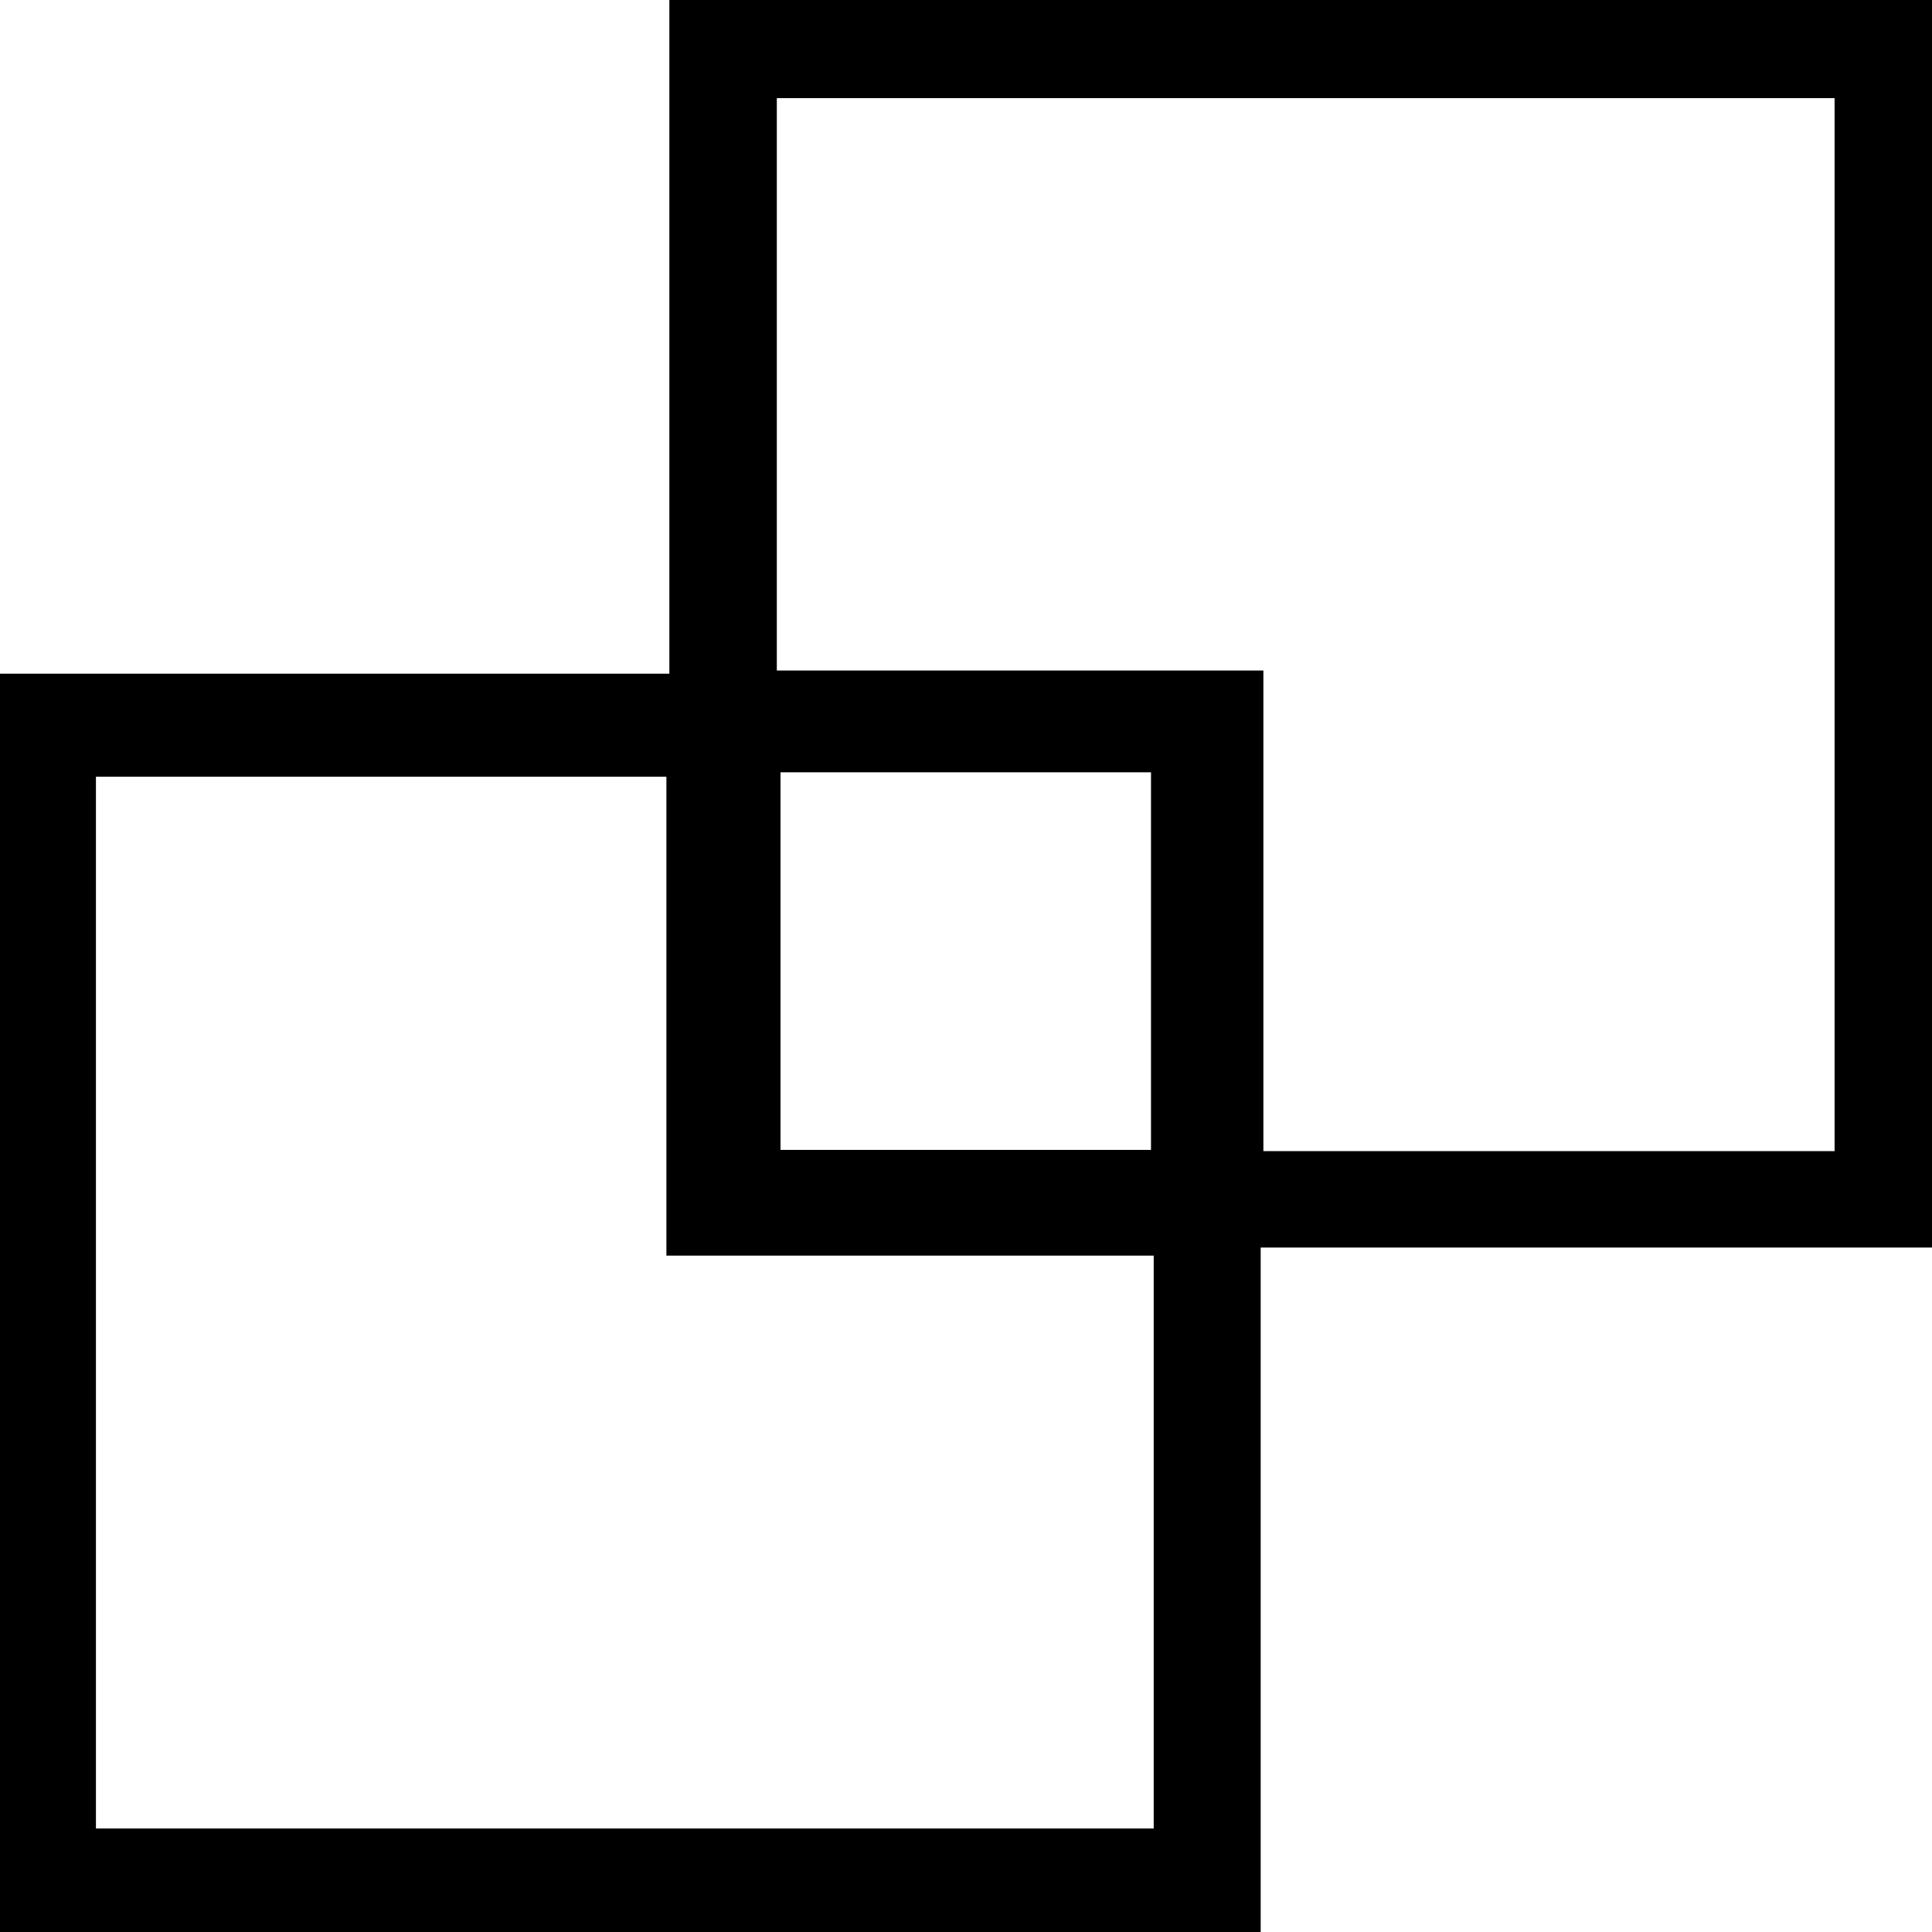 <svg width="500" height="500" viewBox="0 0 500 500" fill="none" xmlns="http://www.w3.org/2000/svg">
<g clip-path="url(#clip0_19_45)">
<path d="M326.263 500H0V174.351H173.228V0H500V322.863H326.263V500ZM326.962 173.528V297.91H474.79V25.396H201.041V173.528H327.025H326.962ZM172.466 324.952V201.013H24.828V473.211H298.577V324.952H172.403H172.466ZM201.994 199.873V297.593H297.879V199.873H201.994Z" fill="black"/>
</g>
<defs>
<clipPath id="clip0_19_45">
<rect width="500" height="500" fill="white"/>
</clipPath>
</defs>
</svg>
